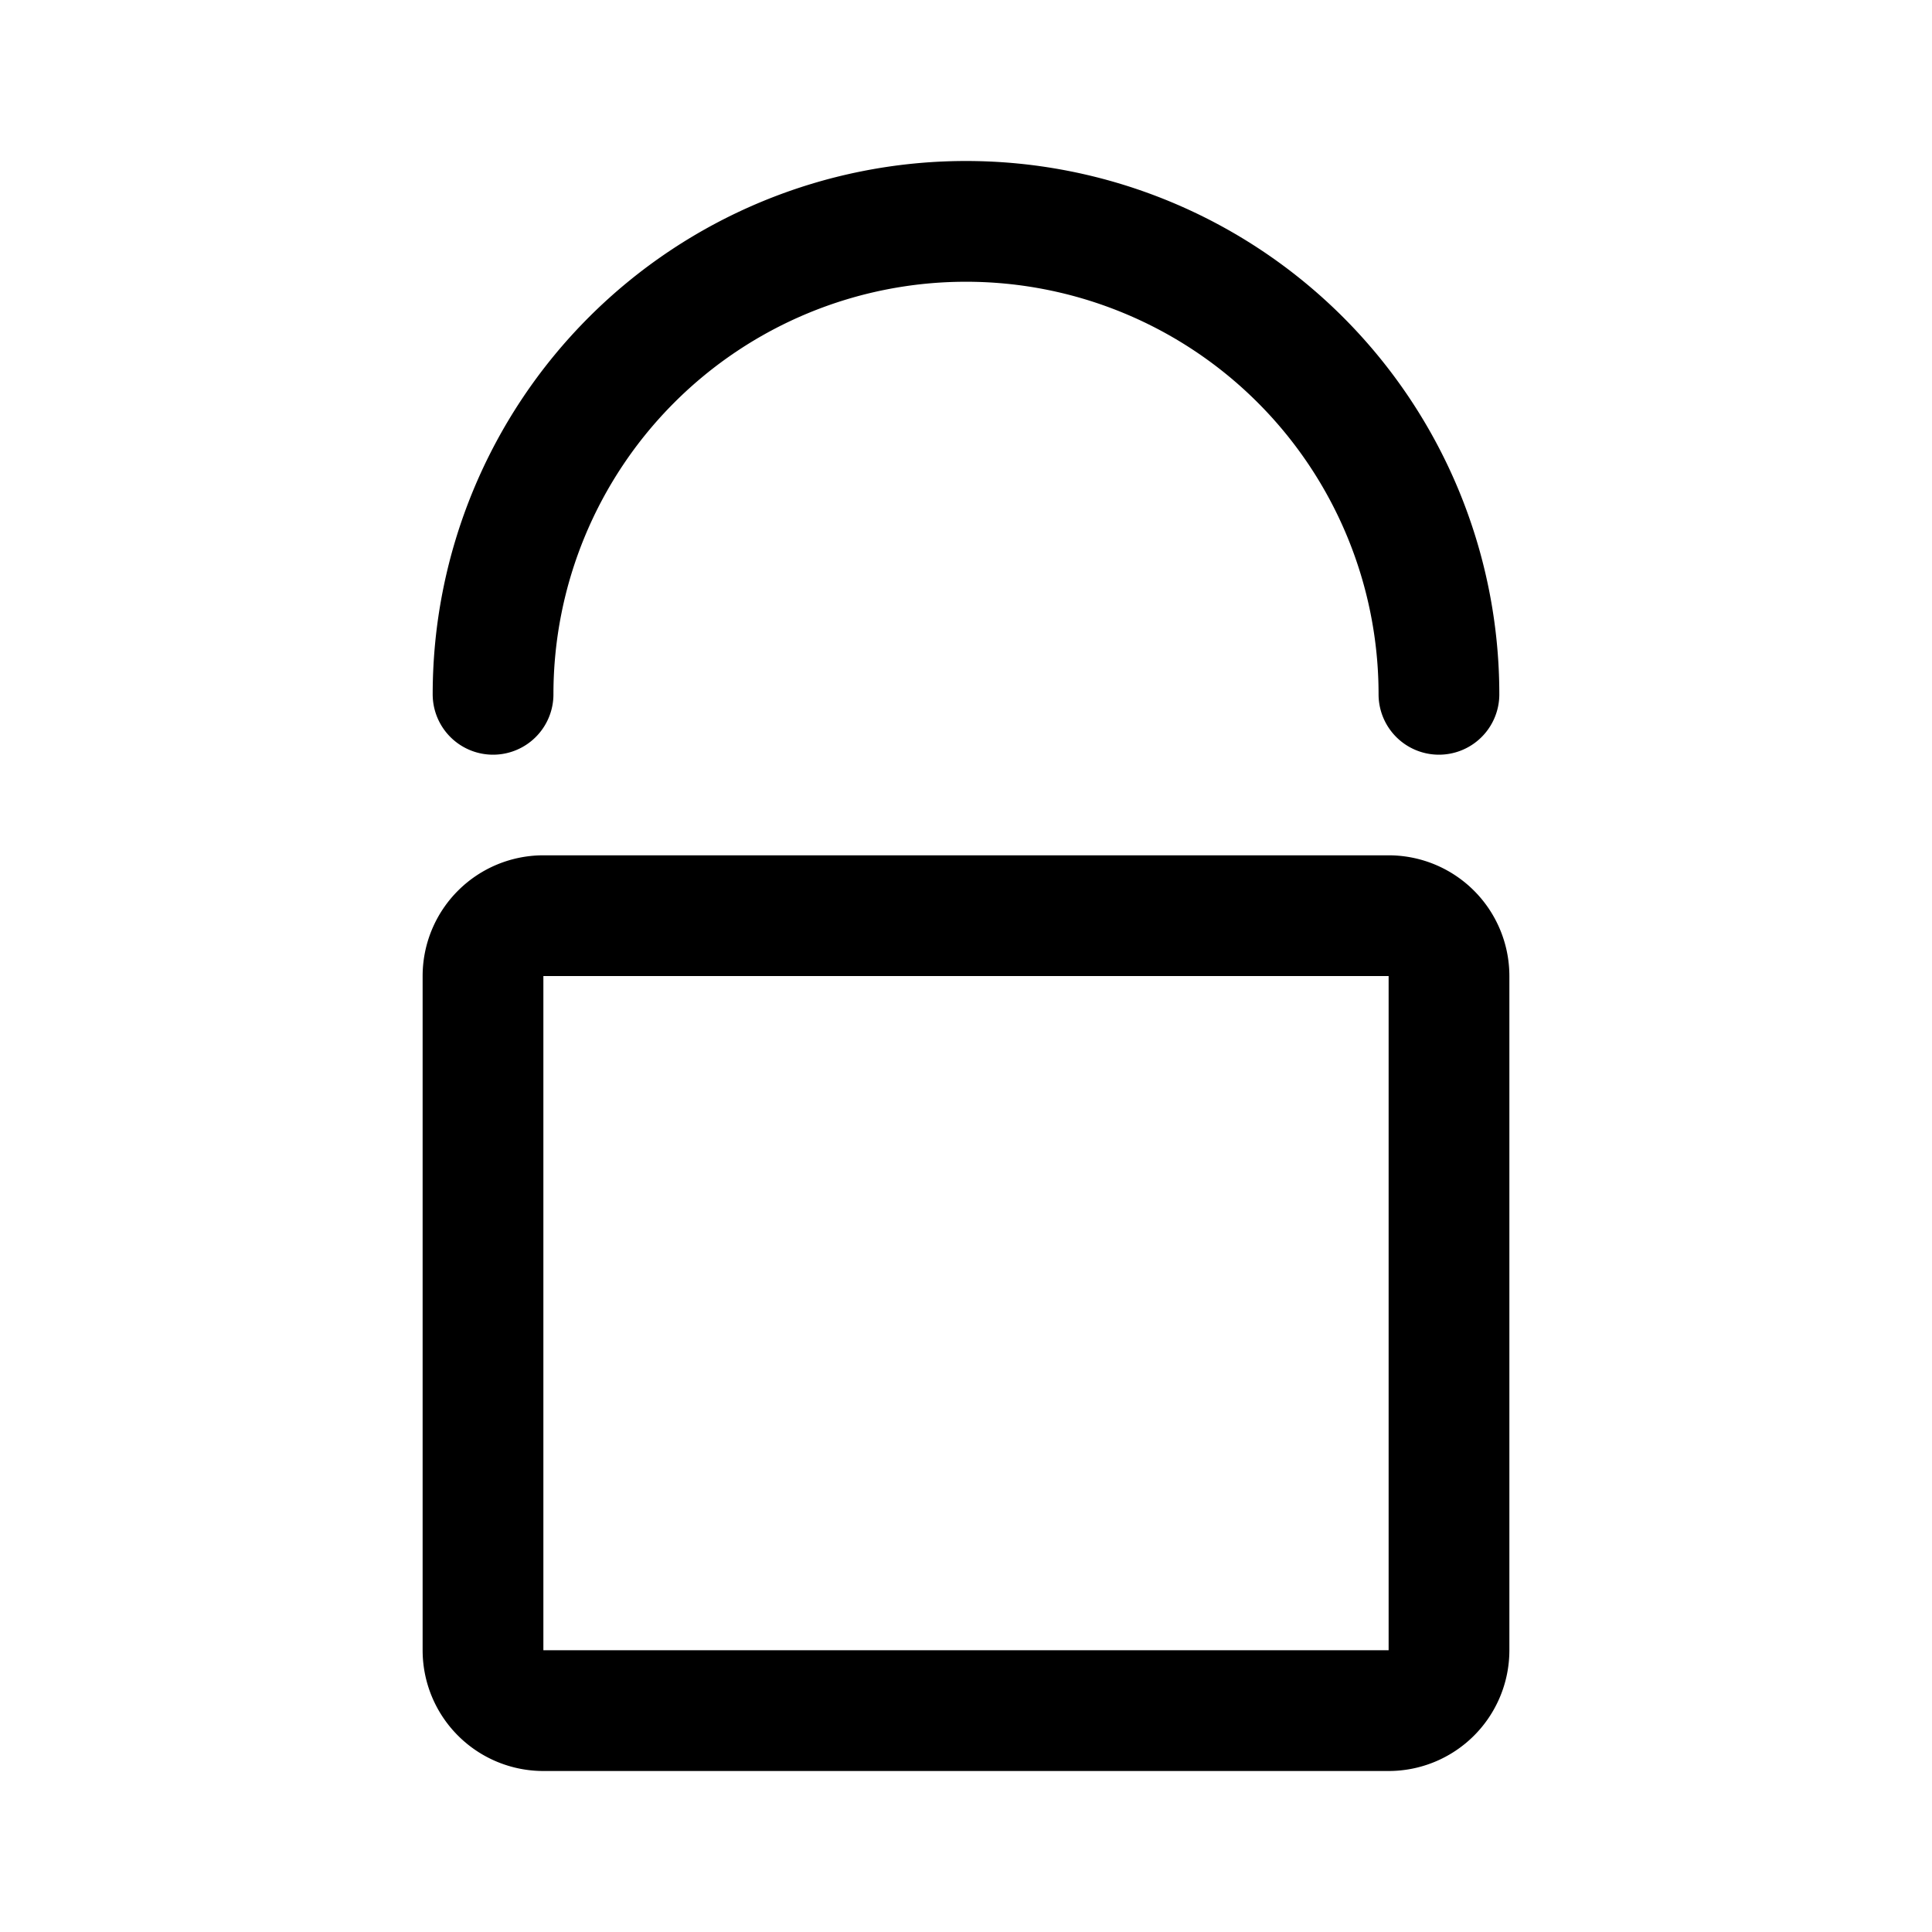 <svg xmlns="http://www.w3.org/2000/svg" width="76" height="76" fill="none" stroke="#000" stroke-width="12" viewBox="0 0 192 192"><path d="M48 164V97a6 6 0 0 1 6-6h84a6 6 0 0 1 6 6v67a6 6 0 0 1-6 6H54a6 6 0 0 1-6-6z"/><path stroke-linecap="round" d="M143 69a47 47 0 0 0-94 0"/></svg>